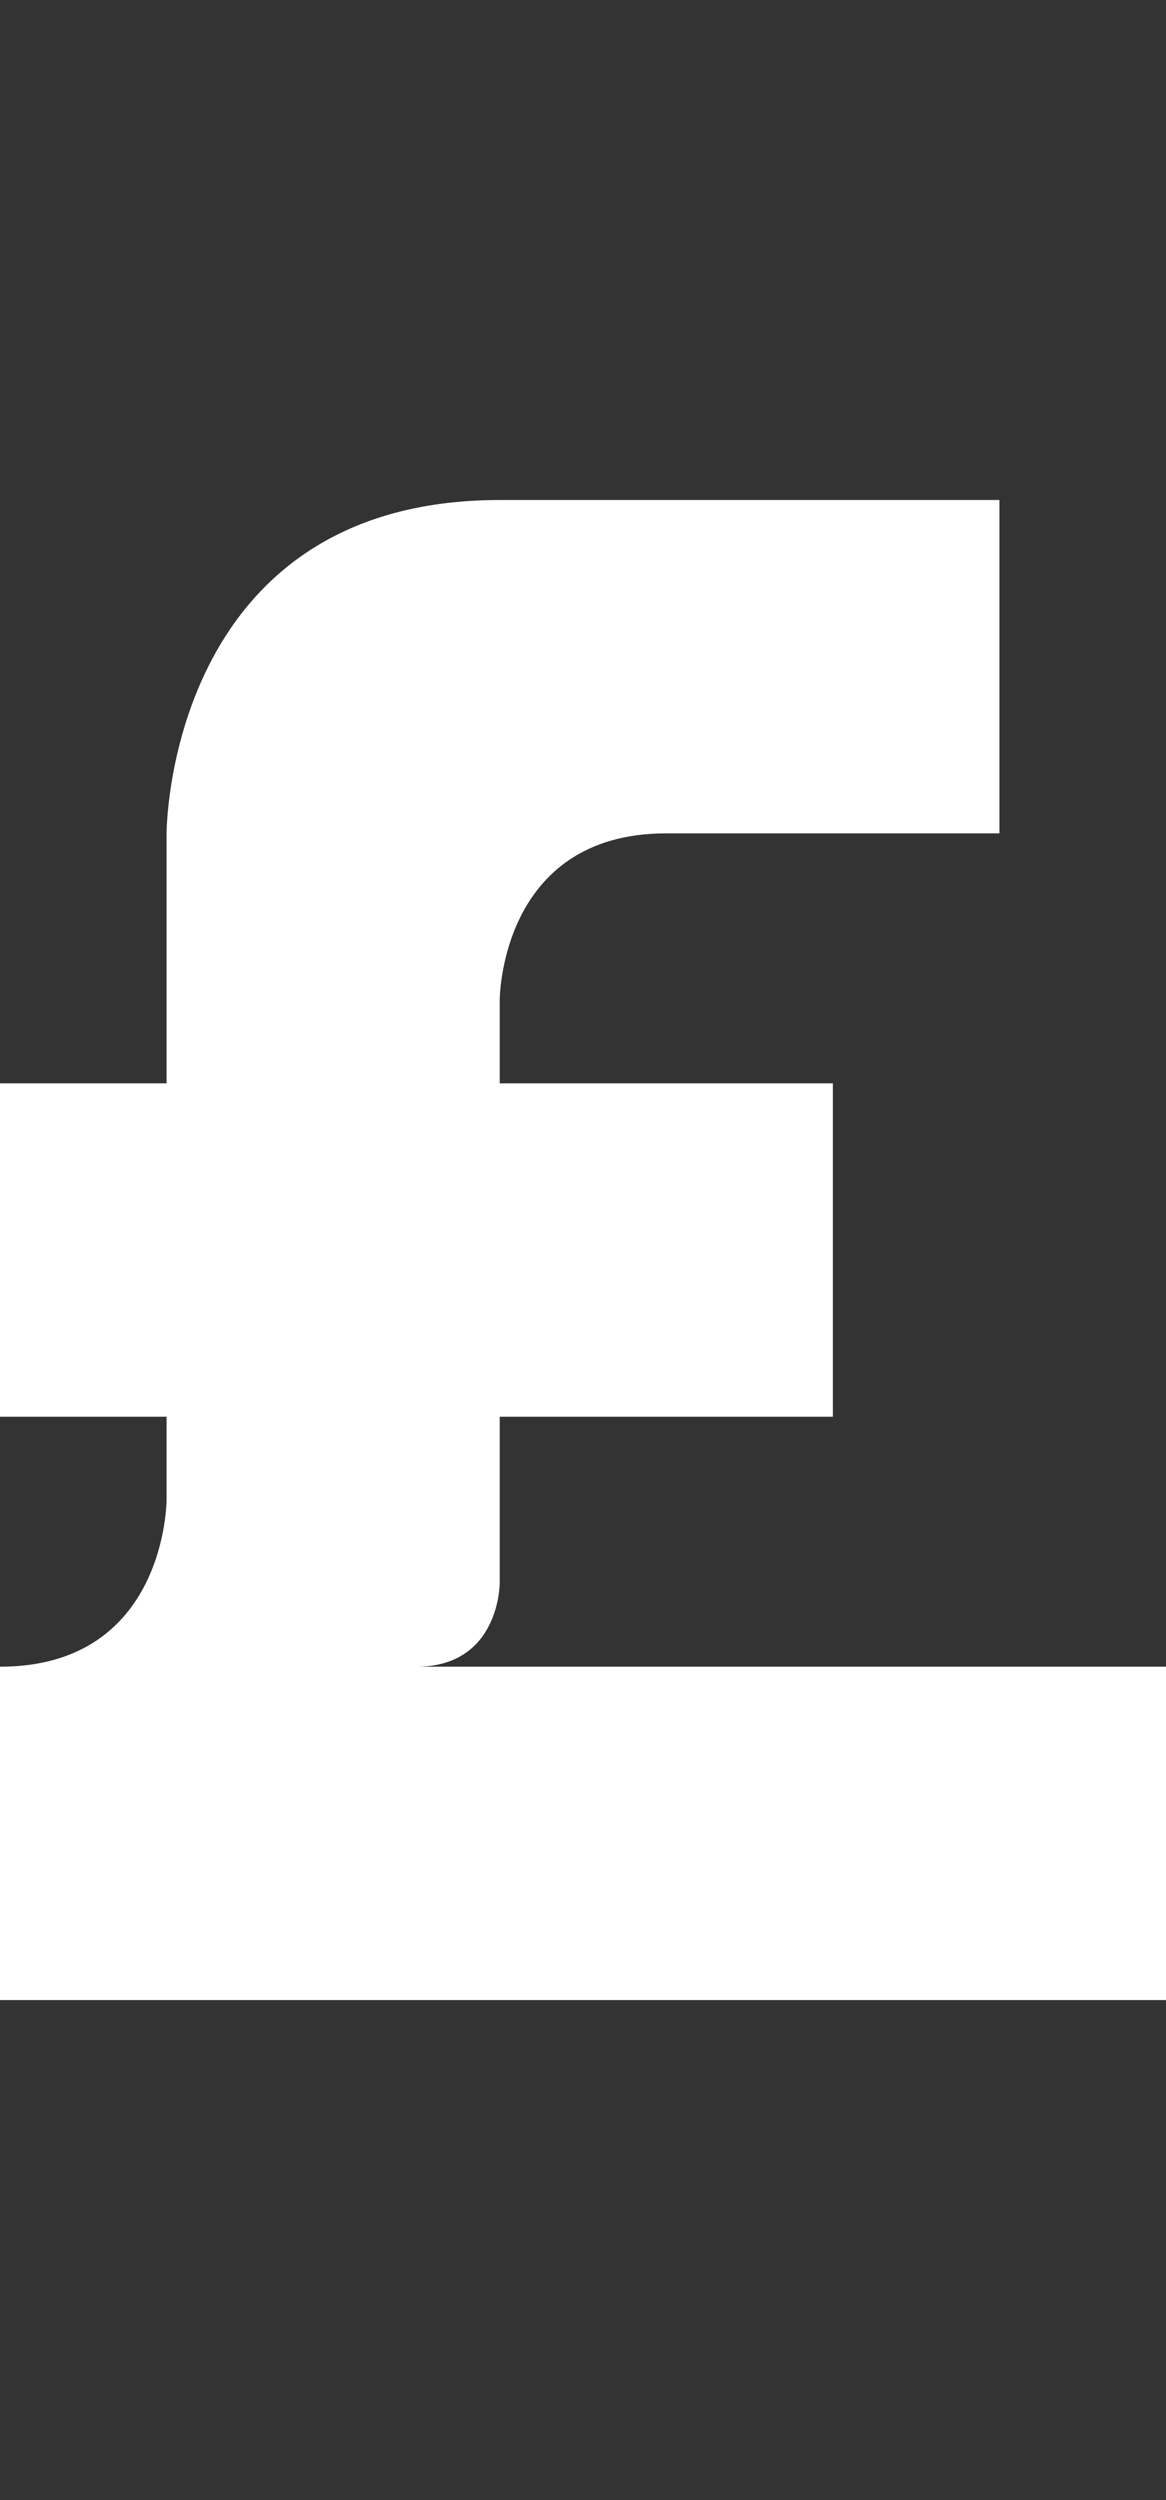 <svg width="7" height="15" viewBox="0 0 7 15" fill="none" xmlns="http://www.w3.org/2000/svg">
<rect x="0" y="0" width="7" height="15" fill="#333333" stroke="none"/>
<path d="M7 12V10H2.5C3 10 3 9.5 3 9.5V8.5H5V6.5H3V6C3 6 3 5 4 5H6V3H3C1 3 1 5 1 5L1 6.5H0V8.5H1L1 9C1 9 1 10 0 10V12H7Z" fill="white"/>
</svg>
